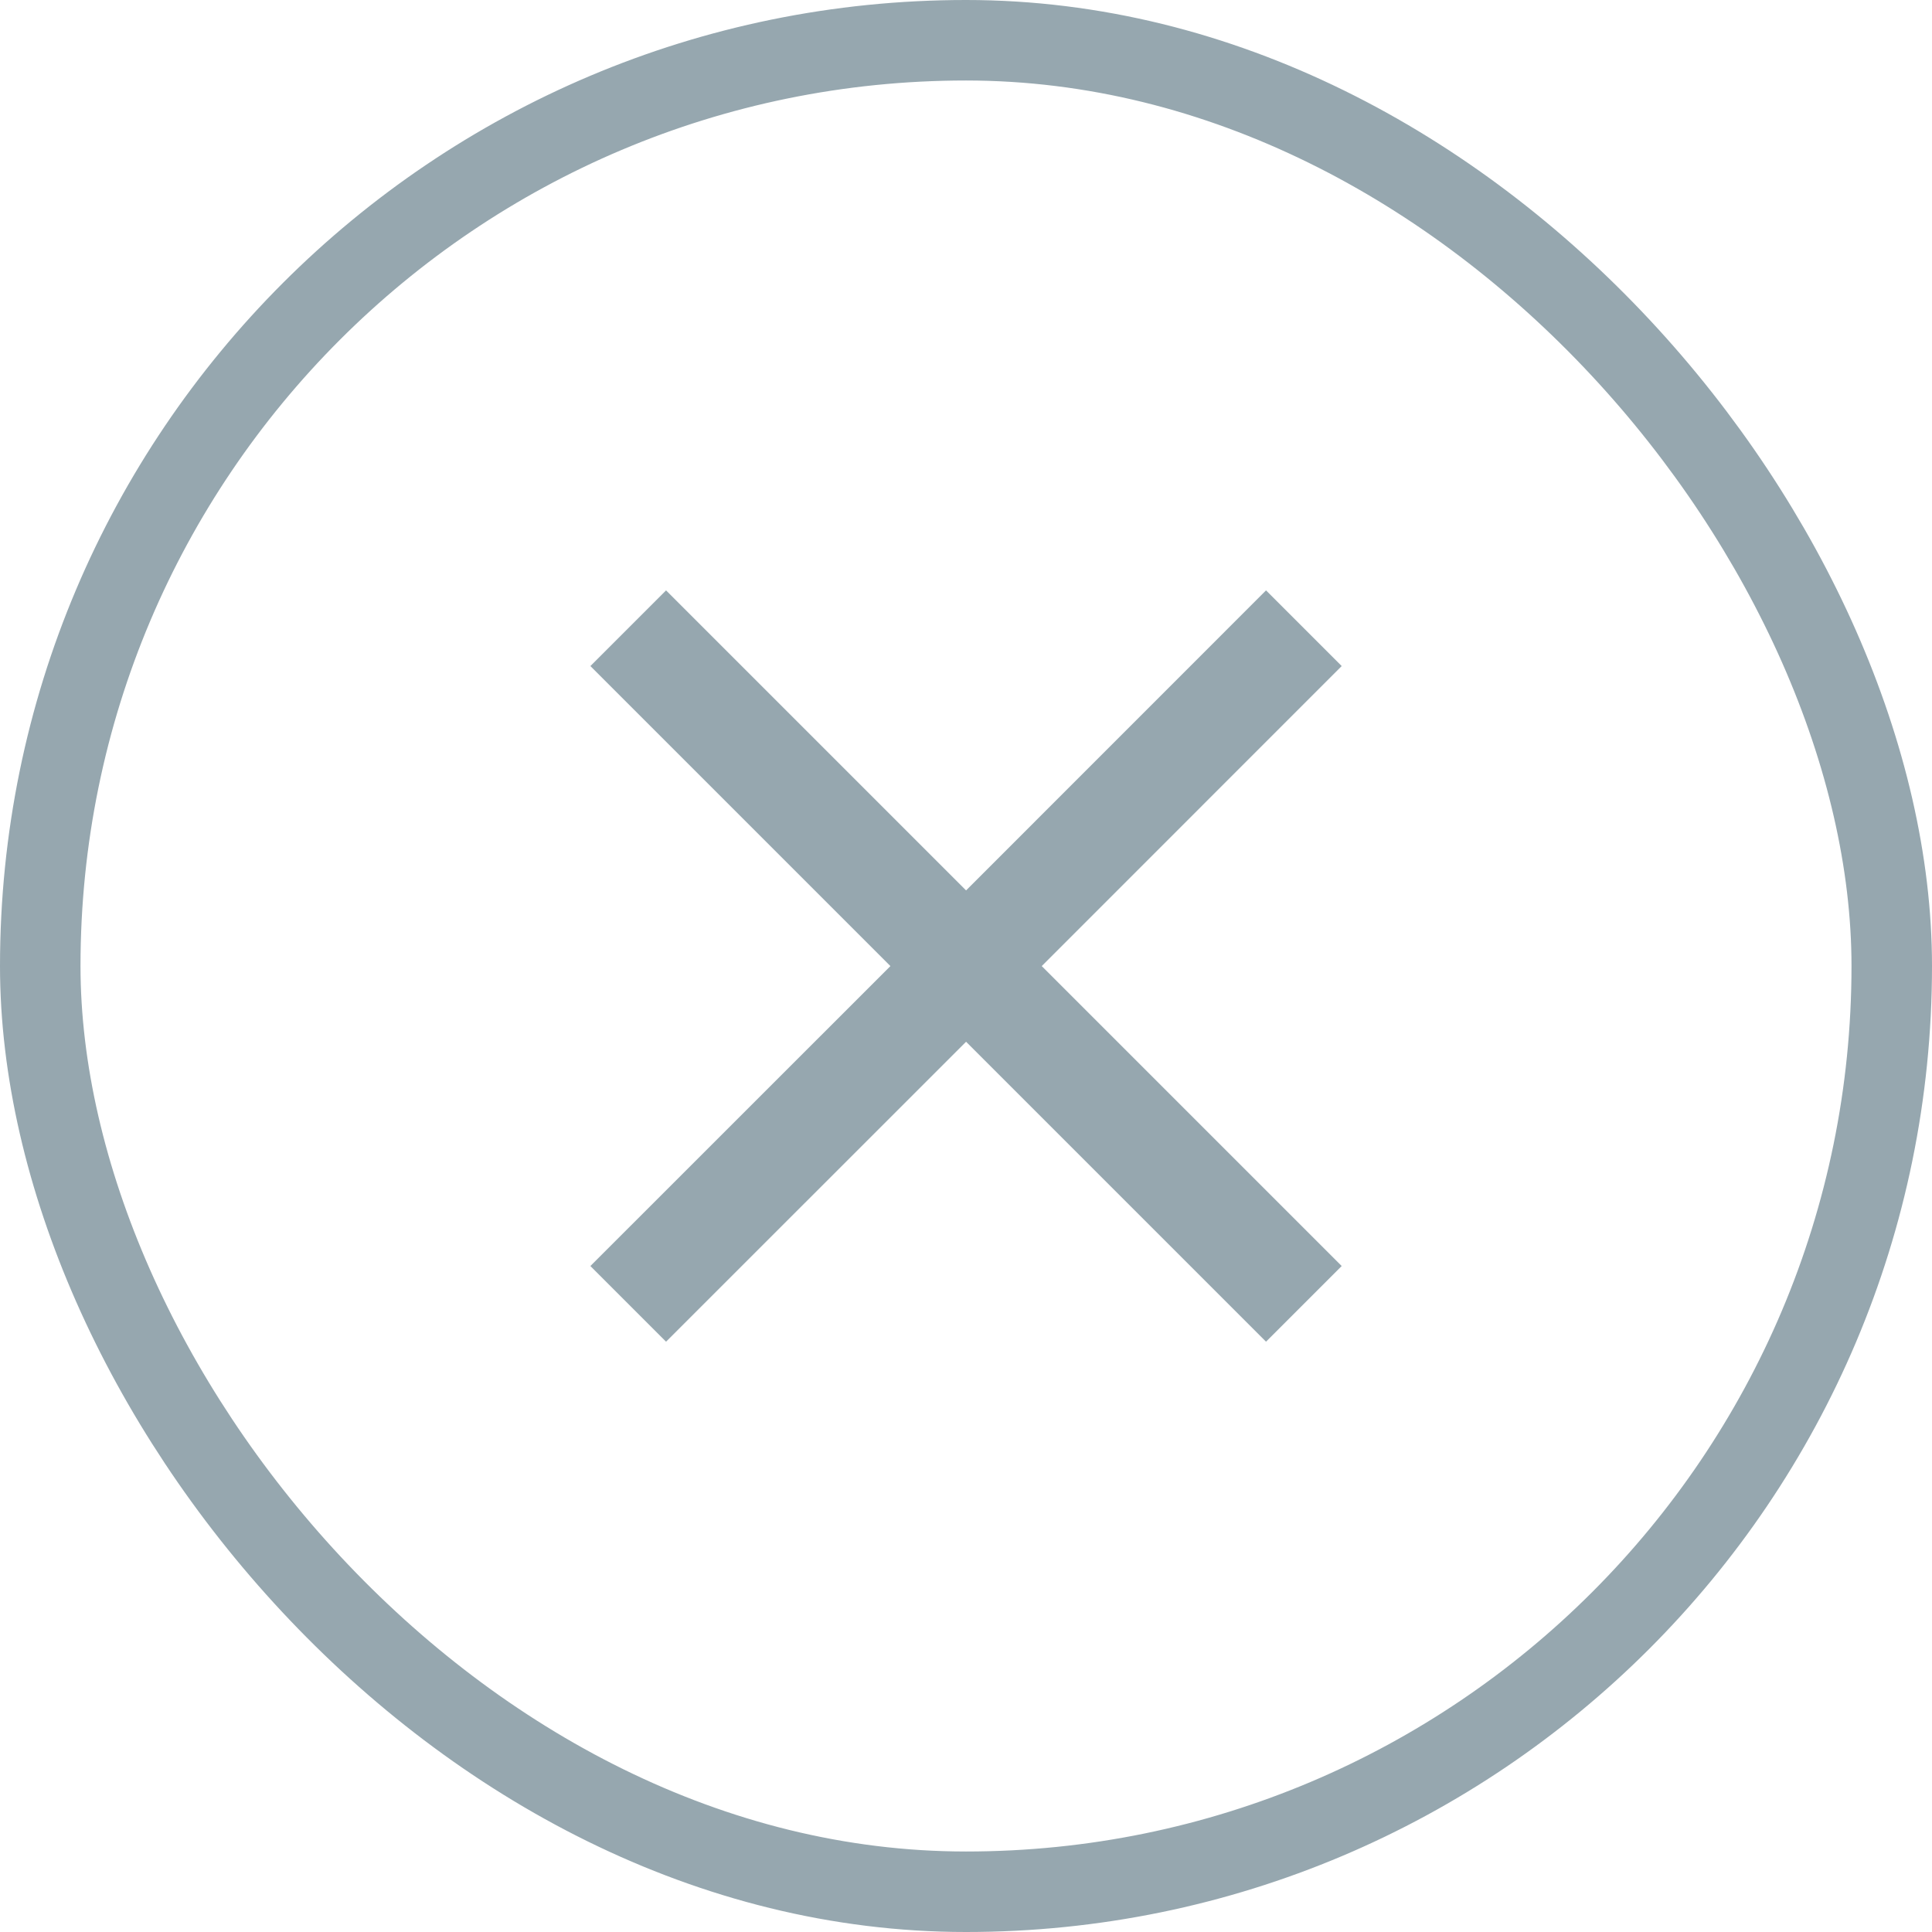 <svg width="24" height="24" viewBox="0 0 24 24" fill="none" xmlns="http://www.w3.org/2000/svg">
<path d="M16.667 8.274L15.727 7.334L12.001 11.061L8.274 7.334L7.334 8.274L11.061 12.001L7.334 15.727L8.274 16.667L12.001 12.941L15.727 16.667L16.667 15.727L12.941 12.001L16.667 8.274Z" fill="#96A7AF"/>
<rect x="0.5" y="0.5" width="23" height="23" rx="11.5" stroke="#96A7AF"/>
</svg>
